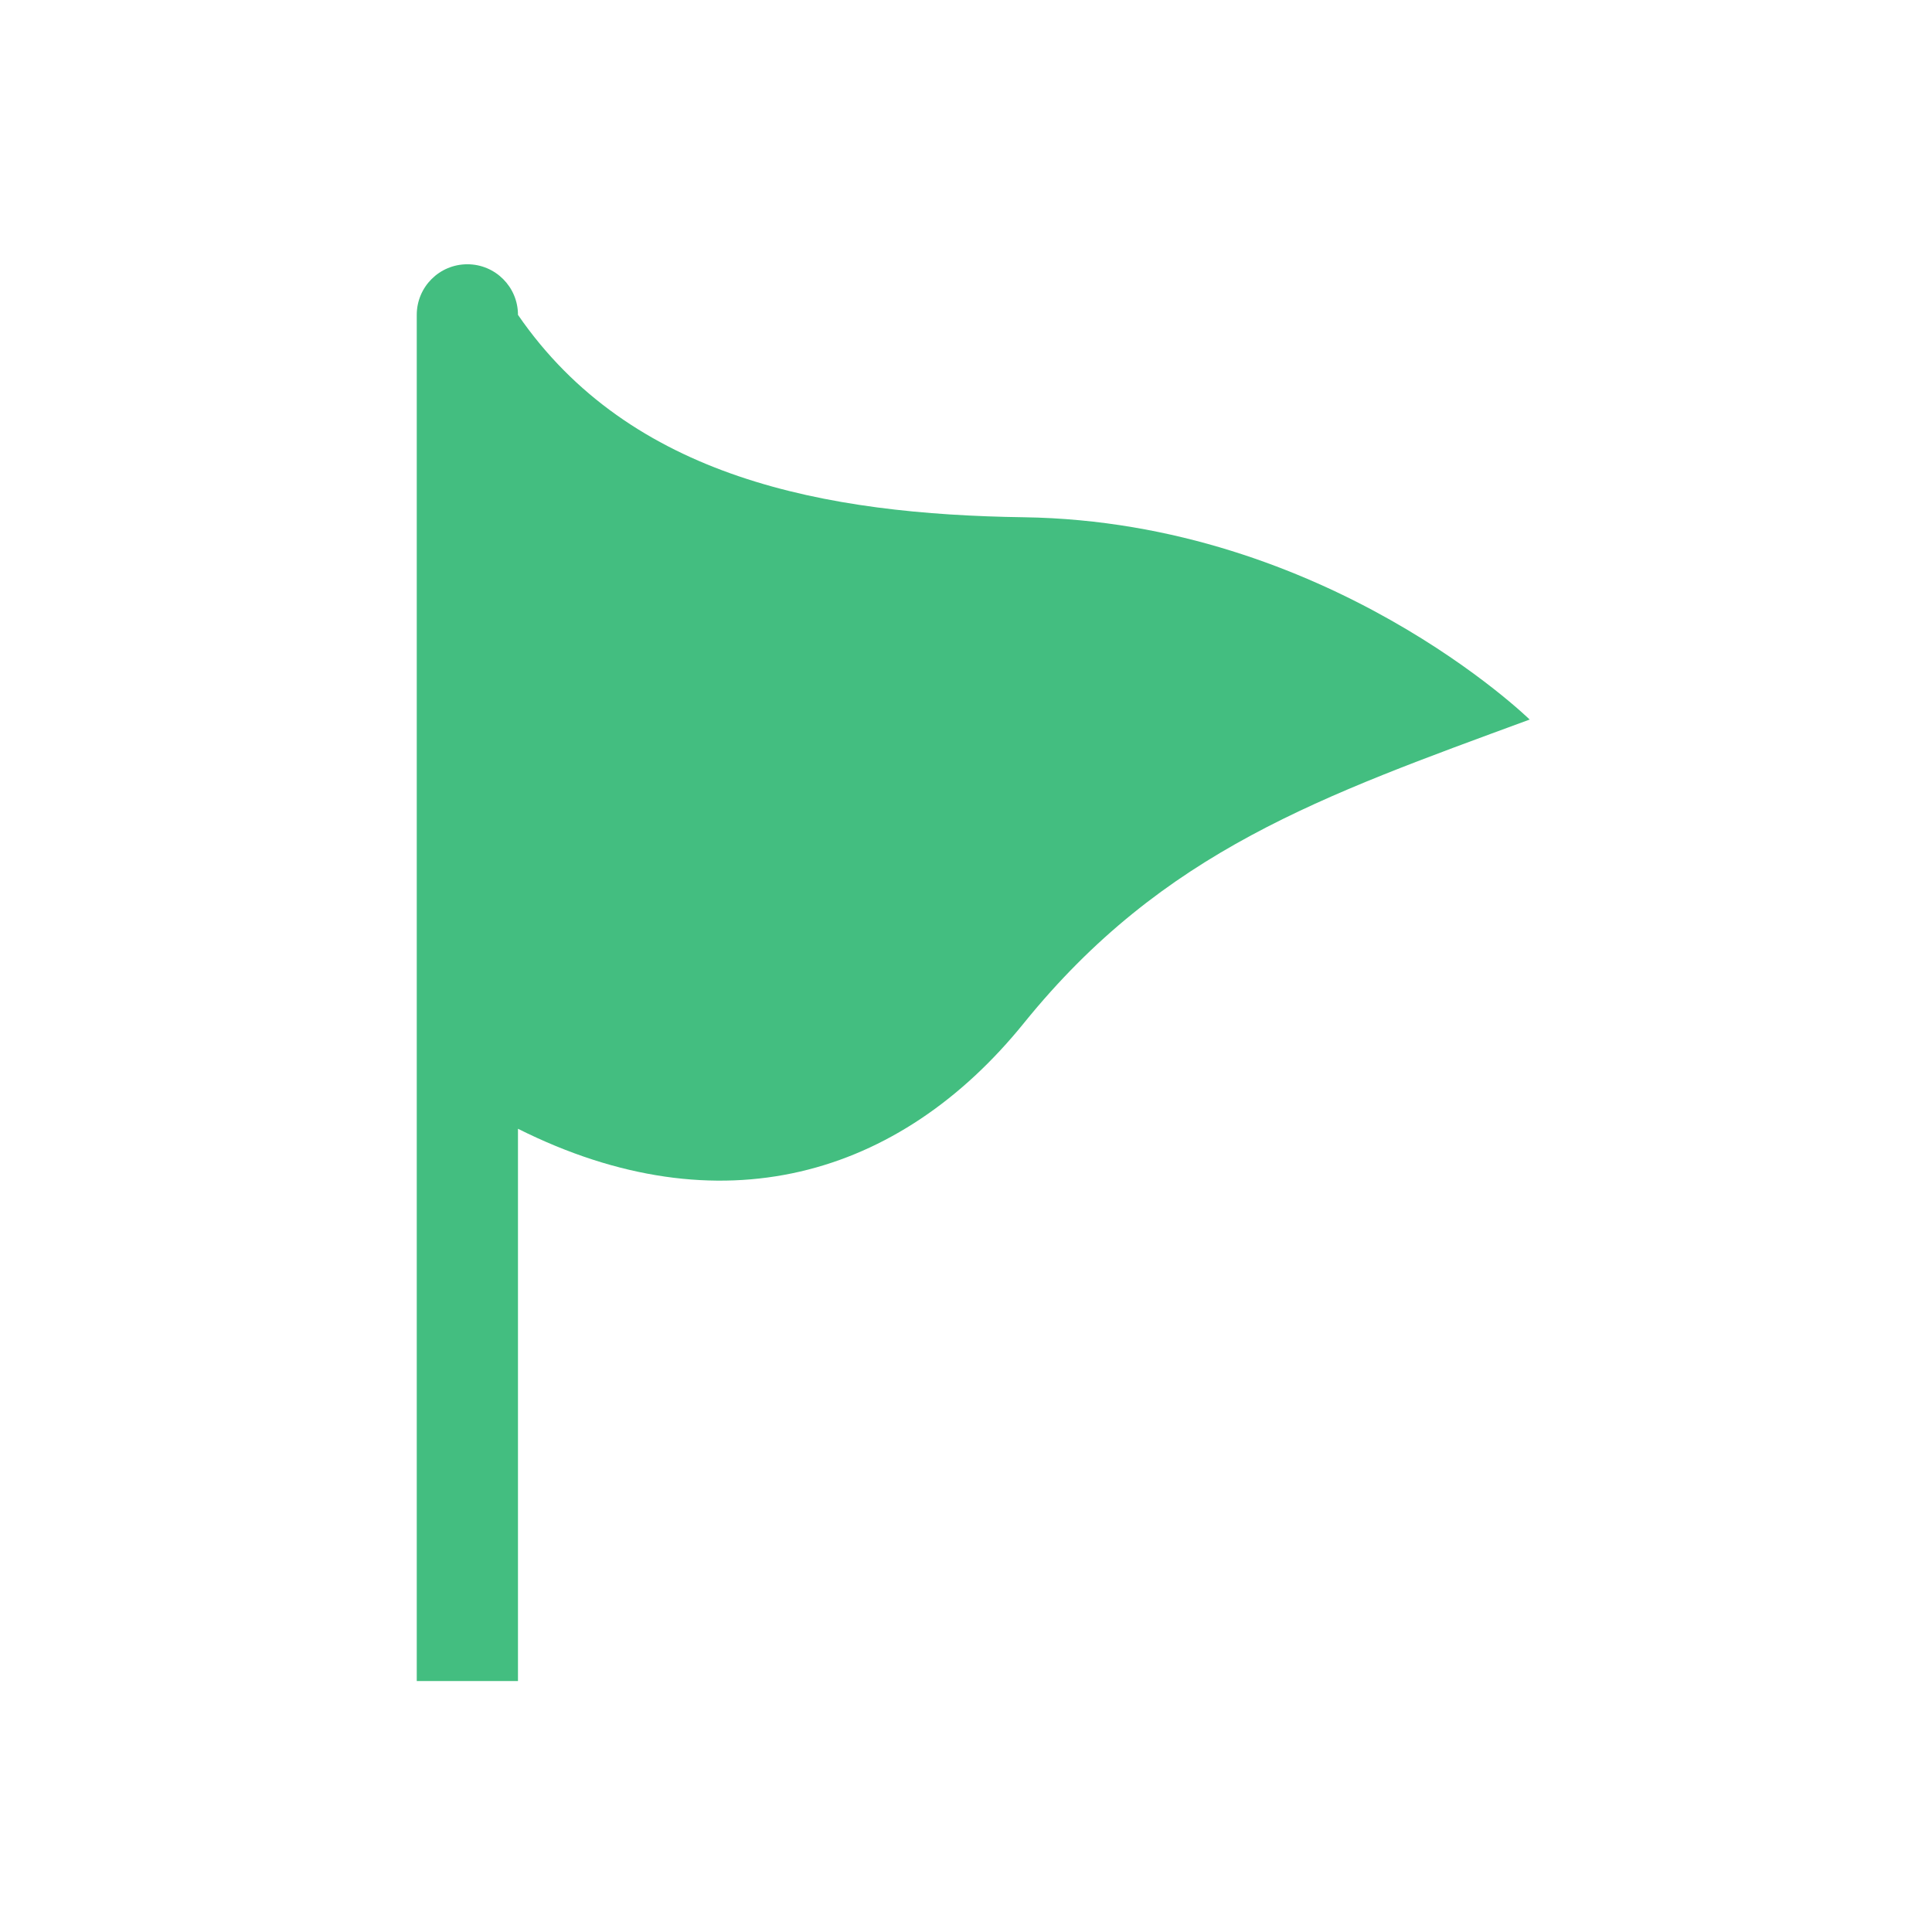 <svg viewBox="0 0 22 22" xmlns="http://www.w3.org/2000/svg"><path transform="matrix(.038 0 0 .038 1 2.288)" d="m432.1 155.4c-62.34 22.95-109.8 39.3-151.6 90.98-37.23 46.05-90.98 62.01-151.6 31.66v165.5h-30.33v-409.4c-1e-4 -8.382 6.781-15.16 15.16-15.16 8.38 0 15.17 6.781 15.17 15.16 33.67 48.95 92.19 59.8 151.6 60.65 90.98 1.33 151.6 60.65 151.6 60.65" fill="#43be80"/></svg>
